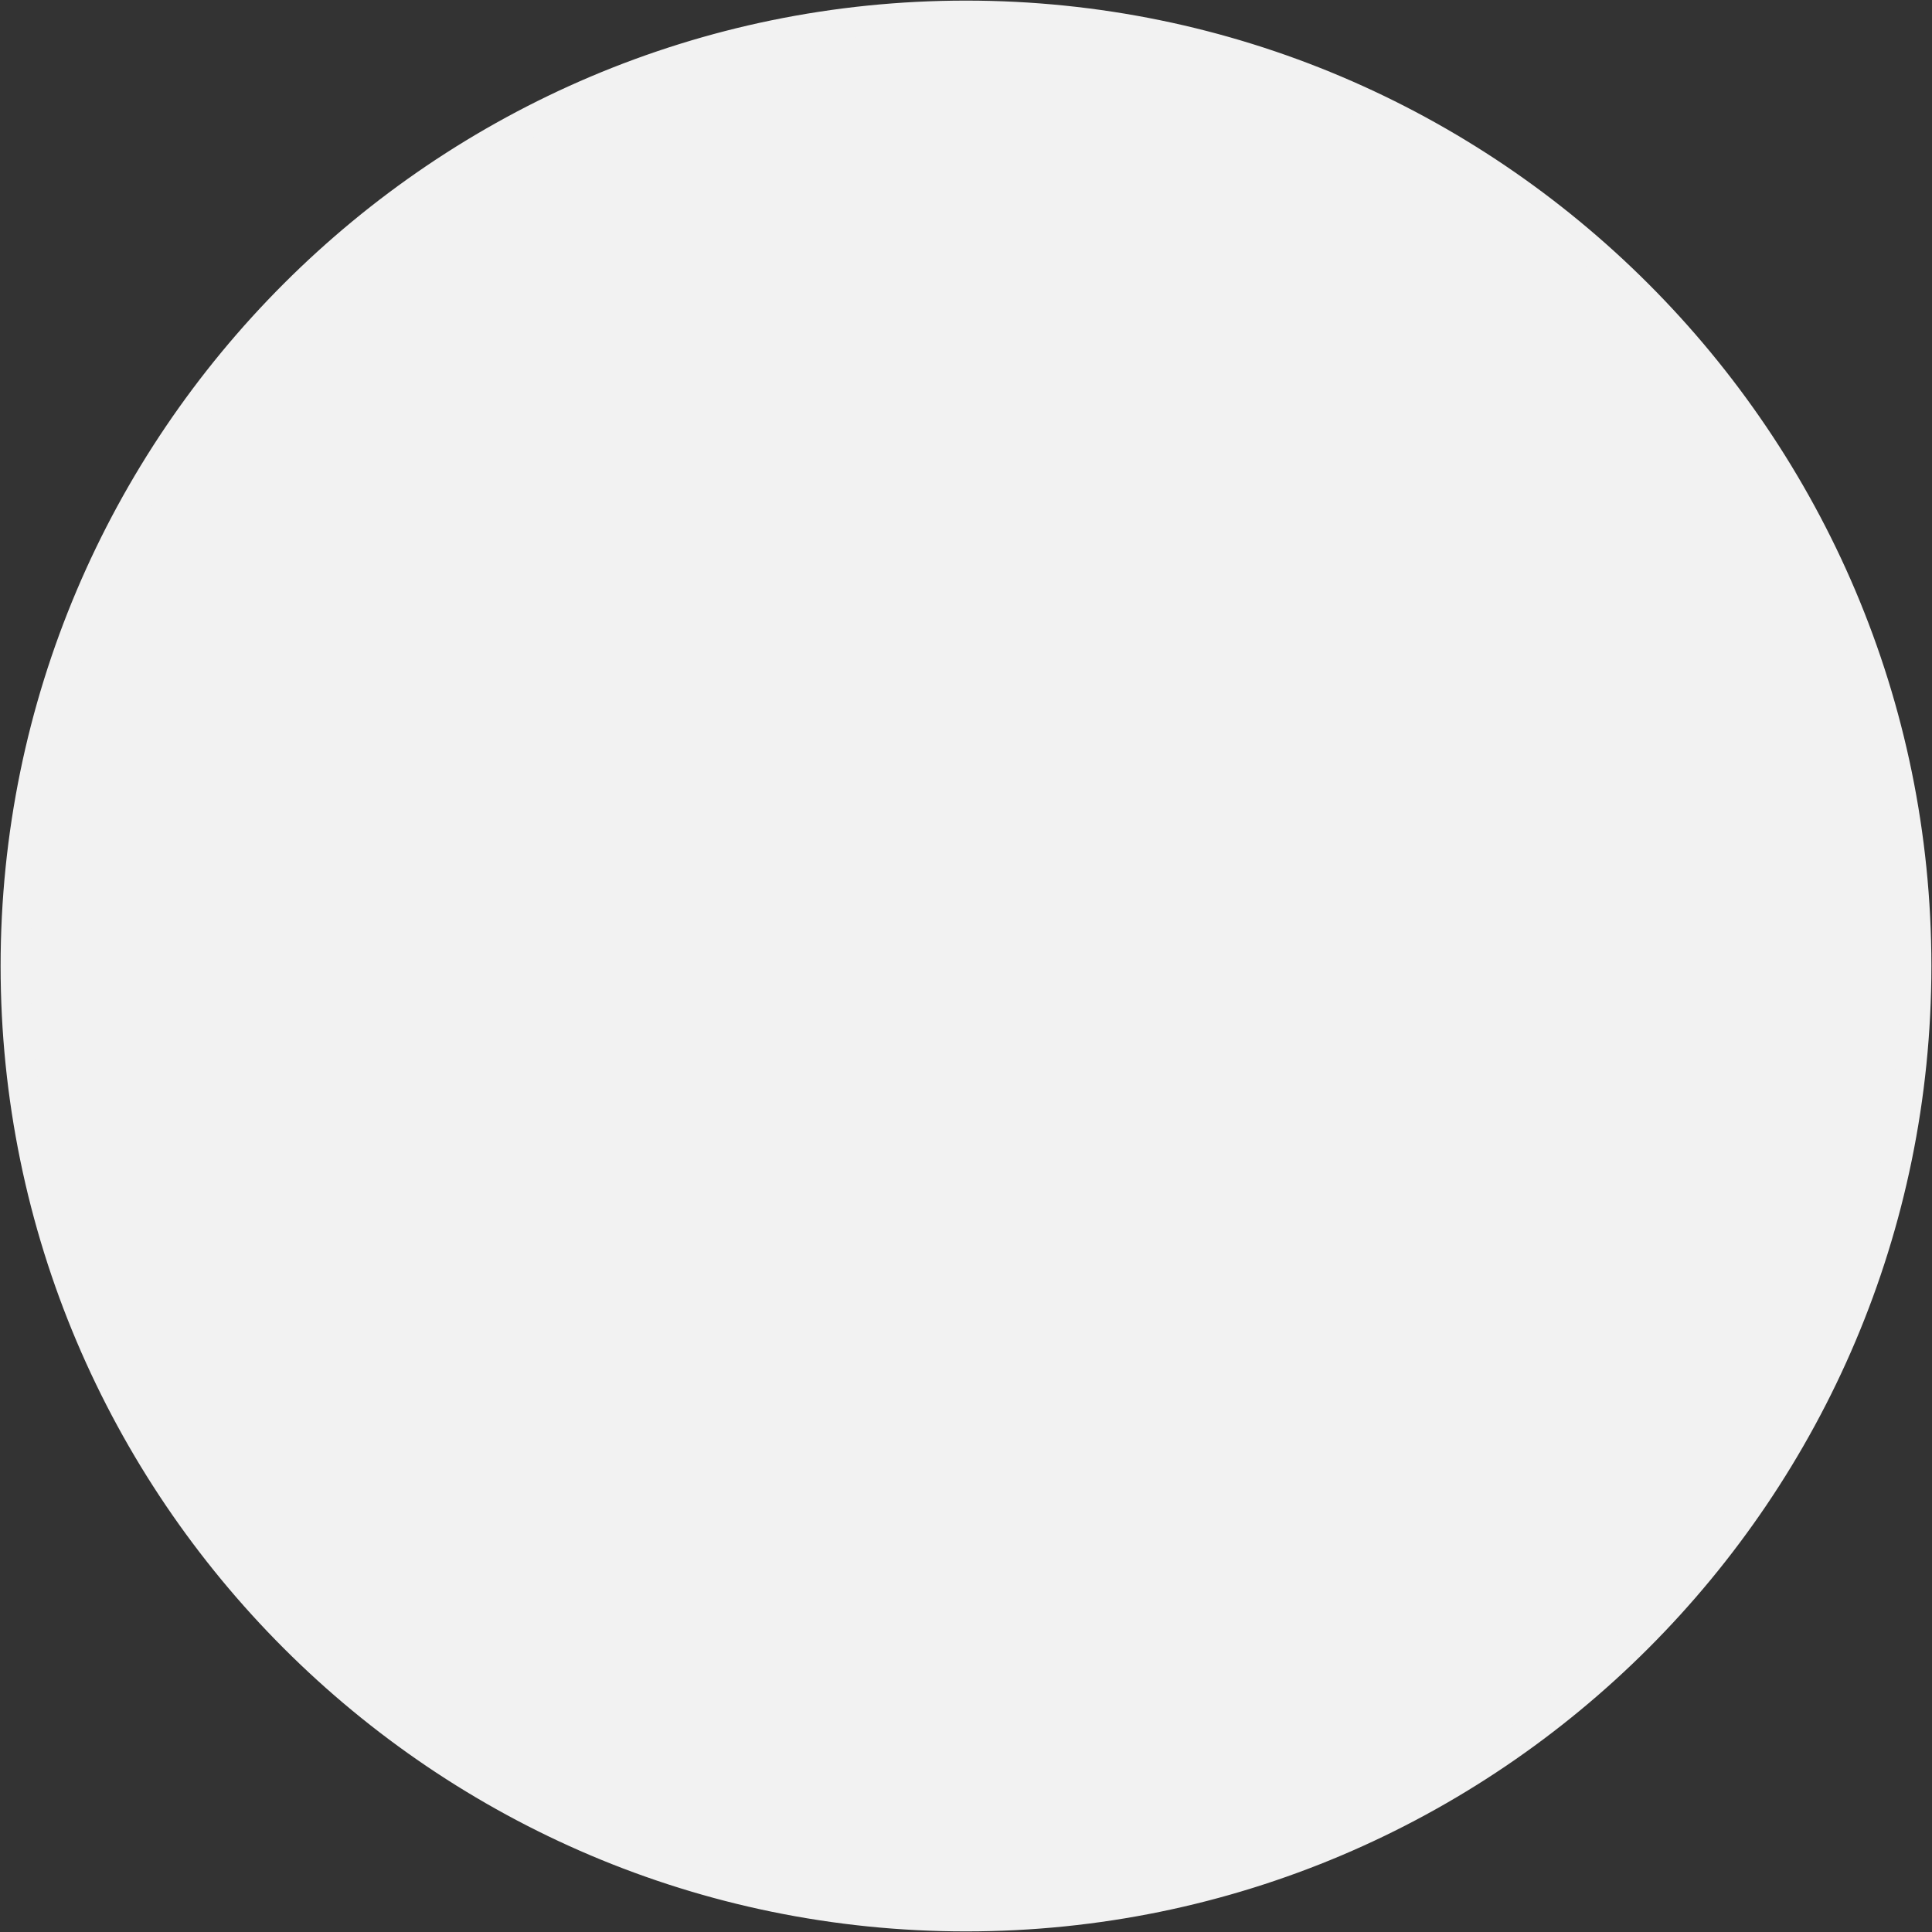 <svg id="Layer_1" enable-background="new 0 0 64 64" viewBox="0 0 64 64" xmlns="http://www.w3.org/2000/svg" width="300" height="300" version="1.1" xmlns:xlink="http://www.w3.org/1999/xlink" xmlns:svgjs="http://svgjs.dev/svgjs"><rect x="0" y="0" width="64" height="64" fill="#333333" stroke="none"/><g transform="matrix(1,0,0,1,0,0)"><g id="Home_2"><circle cx="32.01" cy="32" fill="#f2f2f2ff" r="31.48" data-original-color="#f2f2f2ff" stroke="none"/><path d="m32 63.98c-17.63 0-31.98-14.35-31.98-31.98s14.35-31.98 31.98-31.98 31.98 14.35 31.98 31.98-14.34 31.98-31.98 31.98zm0-62.96c-17.08 0-30.98 13.9-30.98 30.98s13.9 30.98 30.98 30.98 30.98-13.9 30.98-30.98-13.89-30.98-30.98-30.98z" fill="#f2f2f2ff" data-original-color="#000000ff" stroke="none"/></g></g></svg>